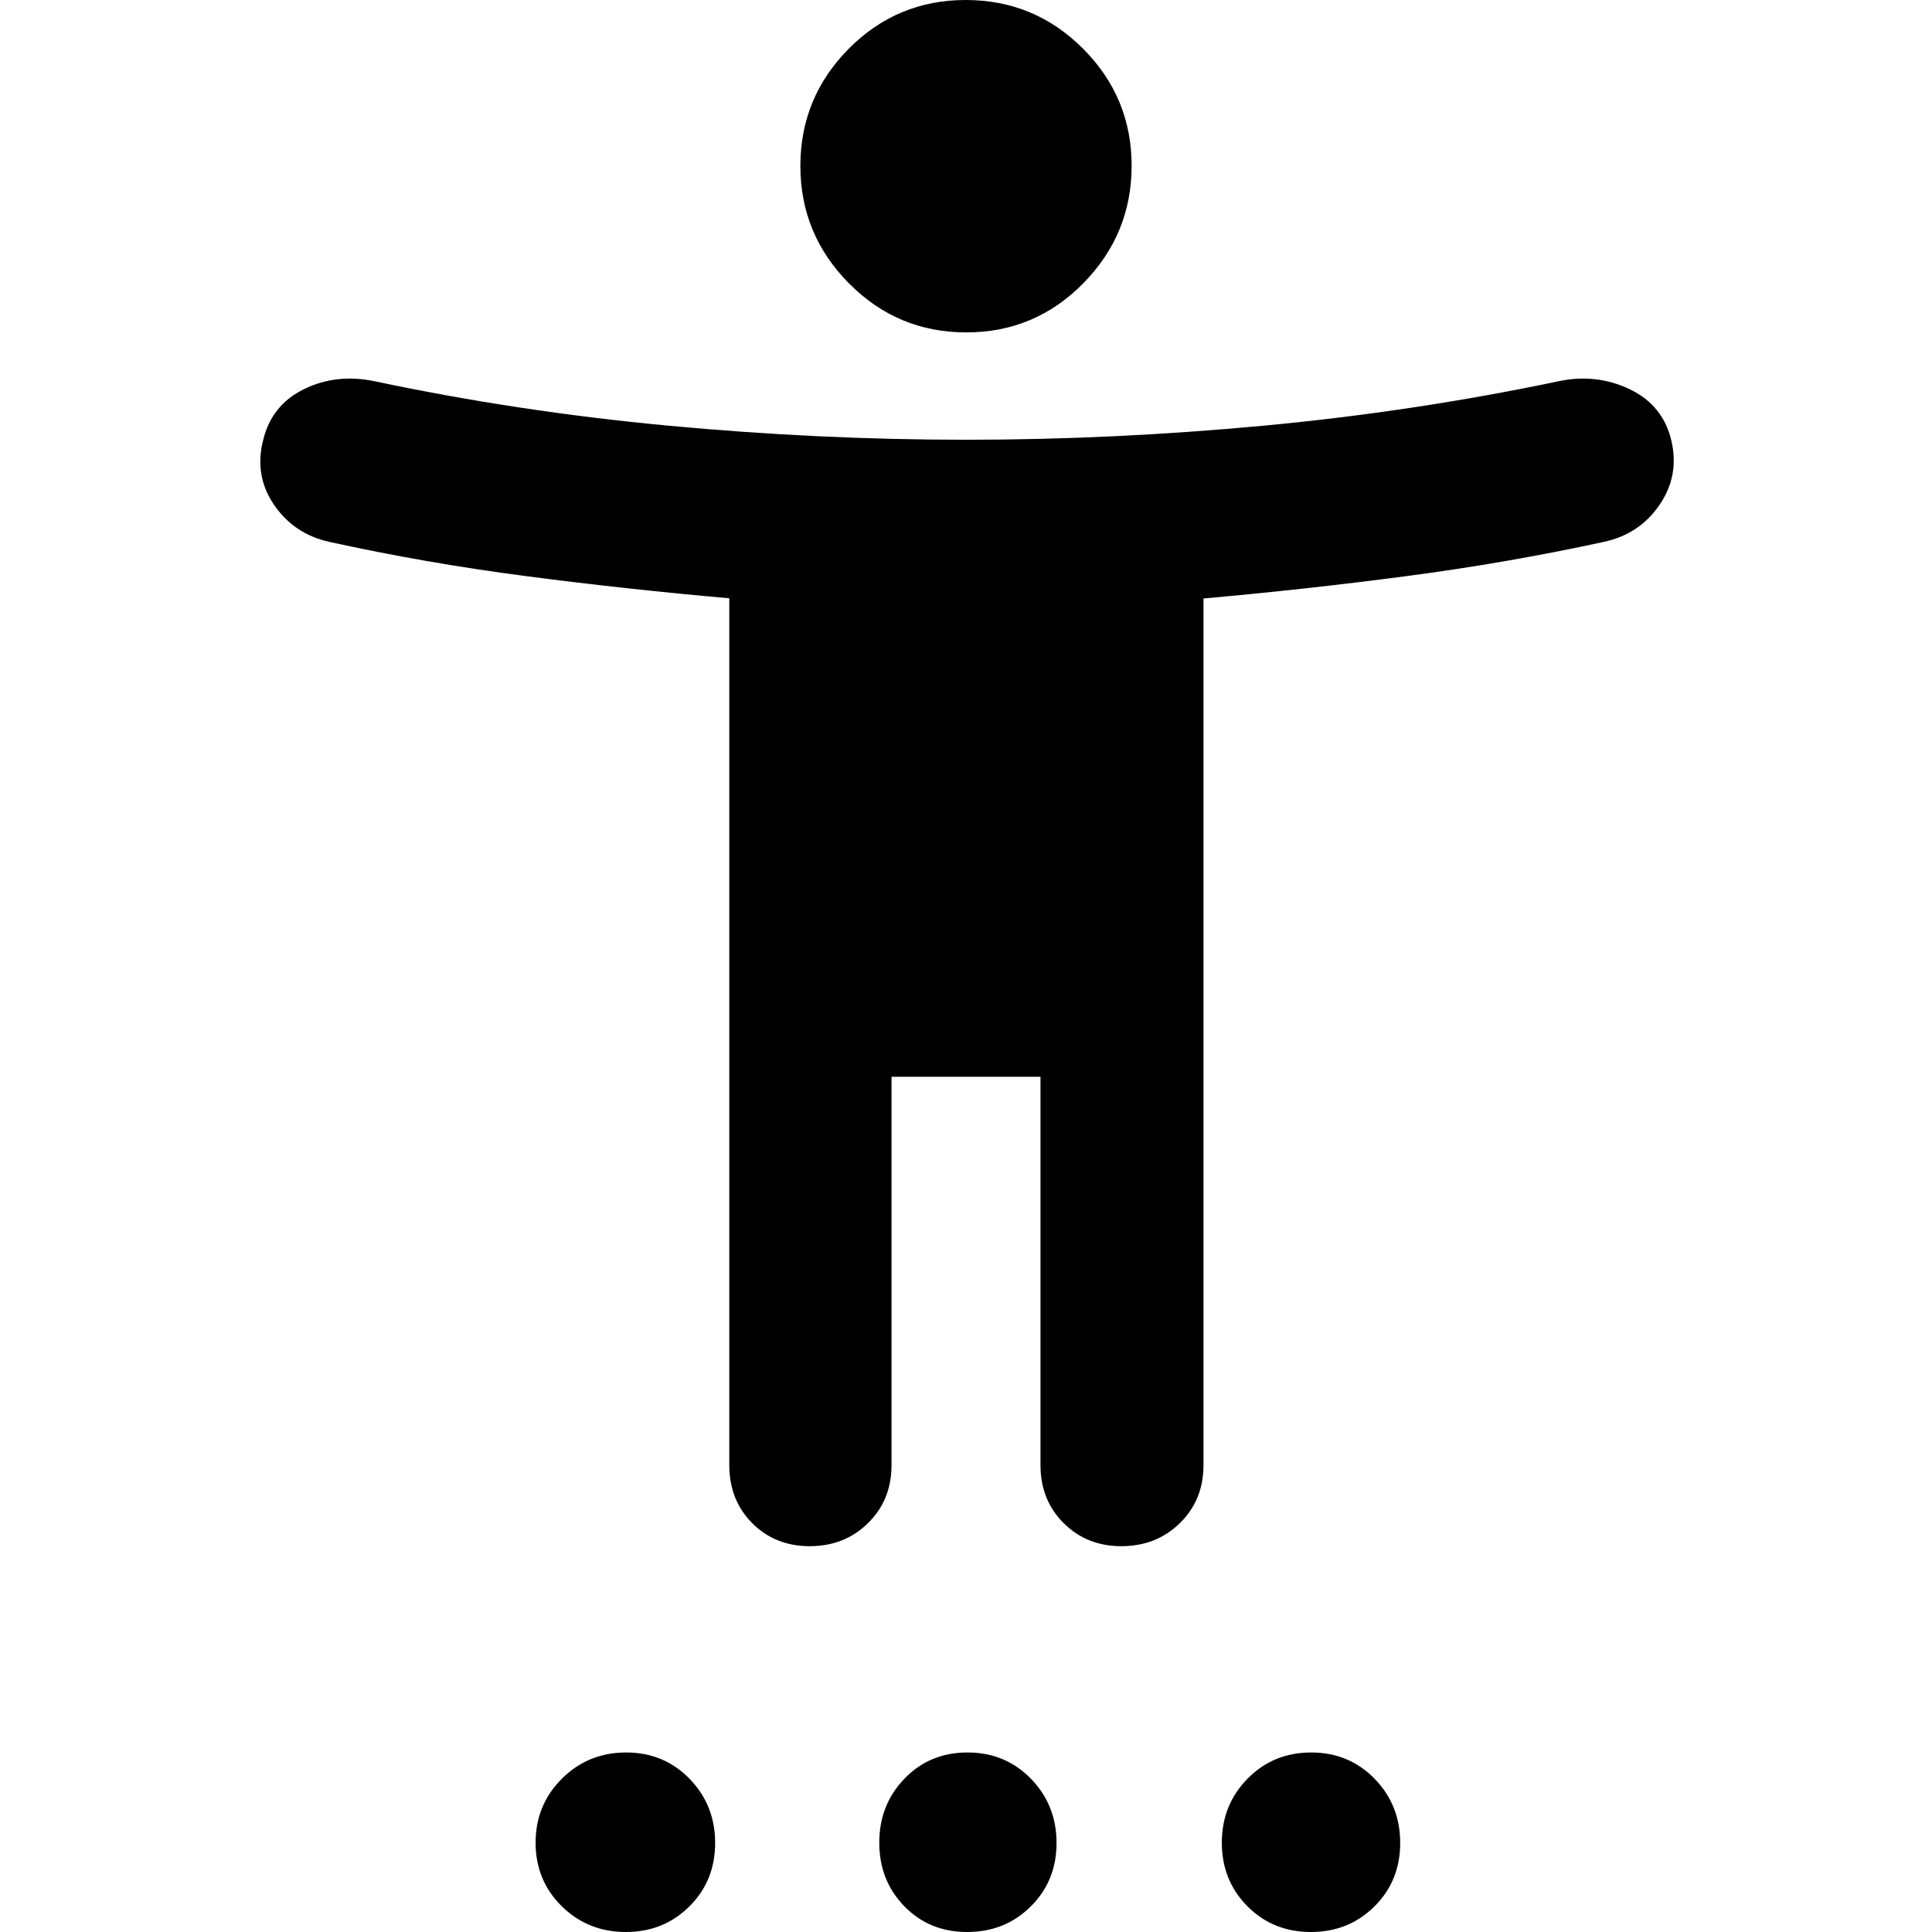 <svg xmlns="http://www.w3.org/2000/svg" height="40" viewBox="0 -960 960 960" width="40"><path d="M480.13-794.83q-34.14 0-58.29-24.37-24.14-24.37-24.14-58.34t24.01-58.22Q445.73-960 479.87-960t58.29 24.19q24.14 24.19 24.14 58.16t-24.01 58.4q-24.02 24.42-58.16 24.42ZM362.38-232.01v-430.71q-50.54-4.43-100.58-10.95-50.04-6.51-98.13-17.07-17.64-3.9-27.55-18.49-9.92-14.6-5.31-32.28 4.23-17.3 20.26-25.14 16.02-7.84 34.93-3.94 71.33 15.1 146.04 22.1 74.7 7 147.96 7t147.96-7q74.71-7 146.61-22.1 18.61-3.9 35.11 3.94 16.51 7.84 20.74 25.33 4.23 17.49-5.79 32.16-10.03 14.66-27.73 18.42-48.02 10.44-98.42 17.06-50.41 6.62-100.48 11.06v430.61q0 17.39-11.73 28.84-11.73 11.46-29.07 11.46-17.18 0-28.68-11.46-11.51-11.45-11.51-28.84v-192.95h-74.02v192.95q0 17.39-11.68 28.84-11.67 11.46-28.93 11.46-17.26 0-28.63-11.46-11.37-11.45-11.37-28.84ZM310.96 0q-18.82 0-31.82-12.79t-13-31.6q0-18.81 13.08-31.81 13.07-13 31.88-13t31.53 13.07q12.72 13.07 12.72 31.88 0 18.82-12.79 31.53Q329.77 0 310.96 0Zm169.63 0q-18.81 0-31.24-12.79-12.44-12.79-12.44-31.6 0-18.81 12.51-31.81t31.32-13q18.81 0 31.53 13.07 12.72 13.07 12.72 31.88 0 18.82-12.79 31.53Q499.41 0 480.59 0Zm170.77 0q-18.81 0-31.53-12.79-12.71-12.79-12.71-31.6 0-18.81 12.79-31.81t31.6-13q18.81 0 31.53 13.07 12.71 13.07 12.71 31.88 0 18.82-12.79 31.53Q670.17 0 651.36 0Z"/></svg>